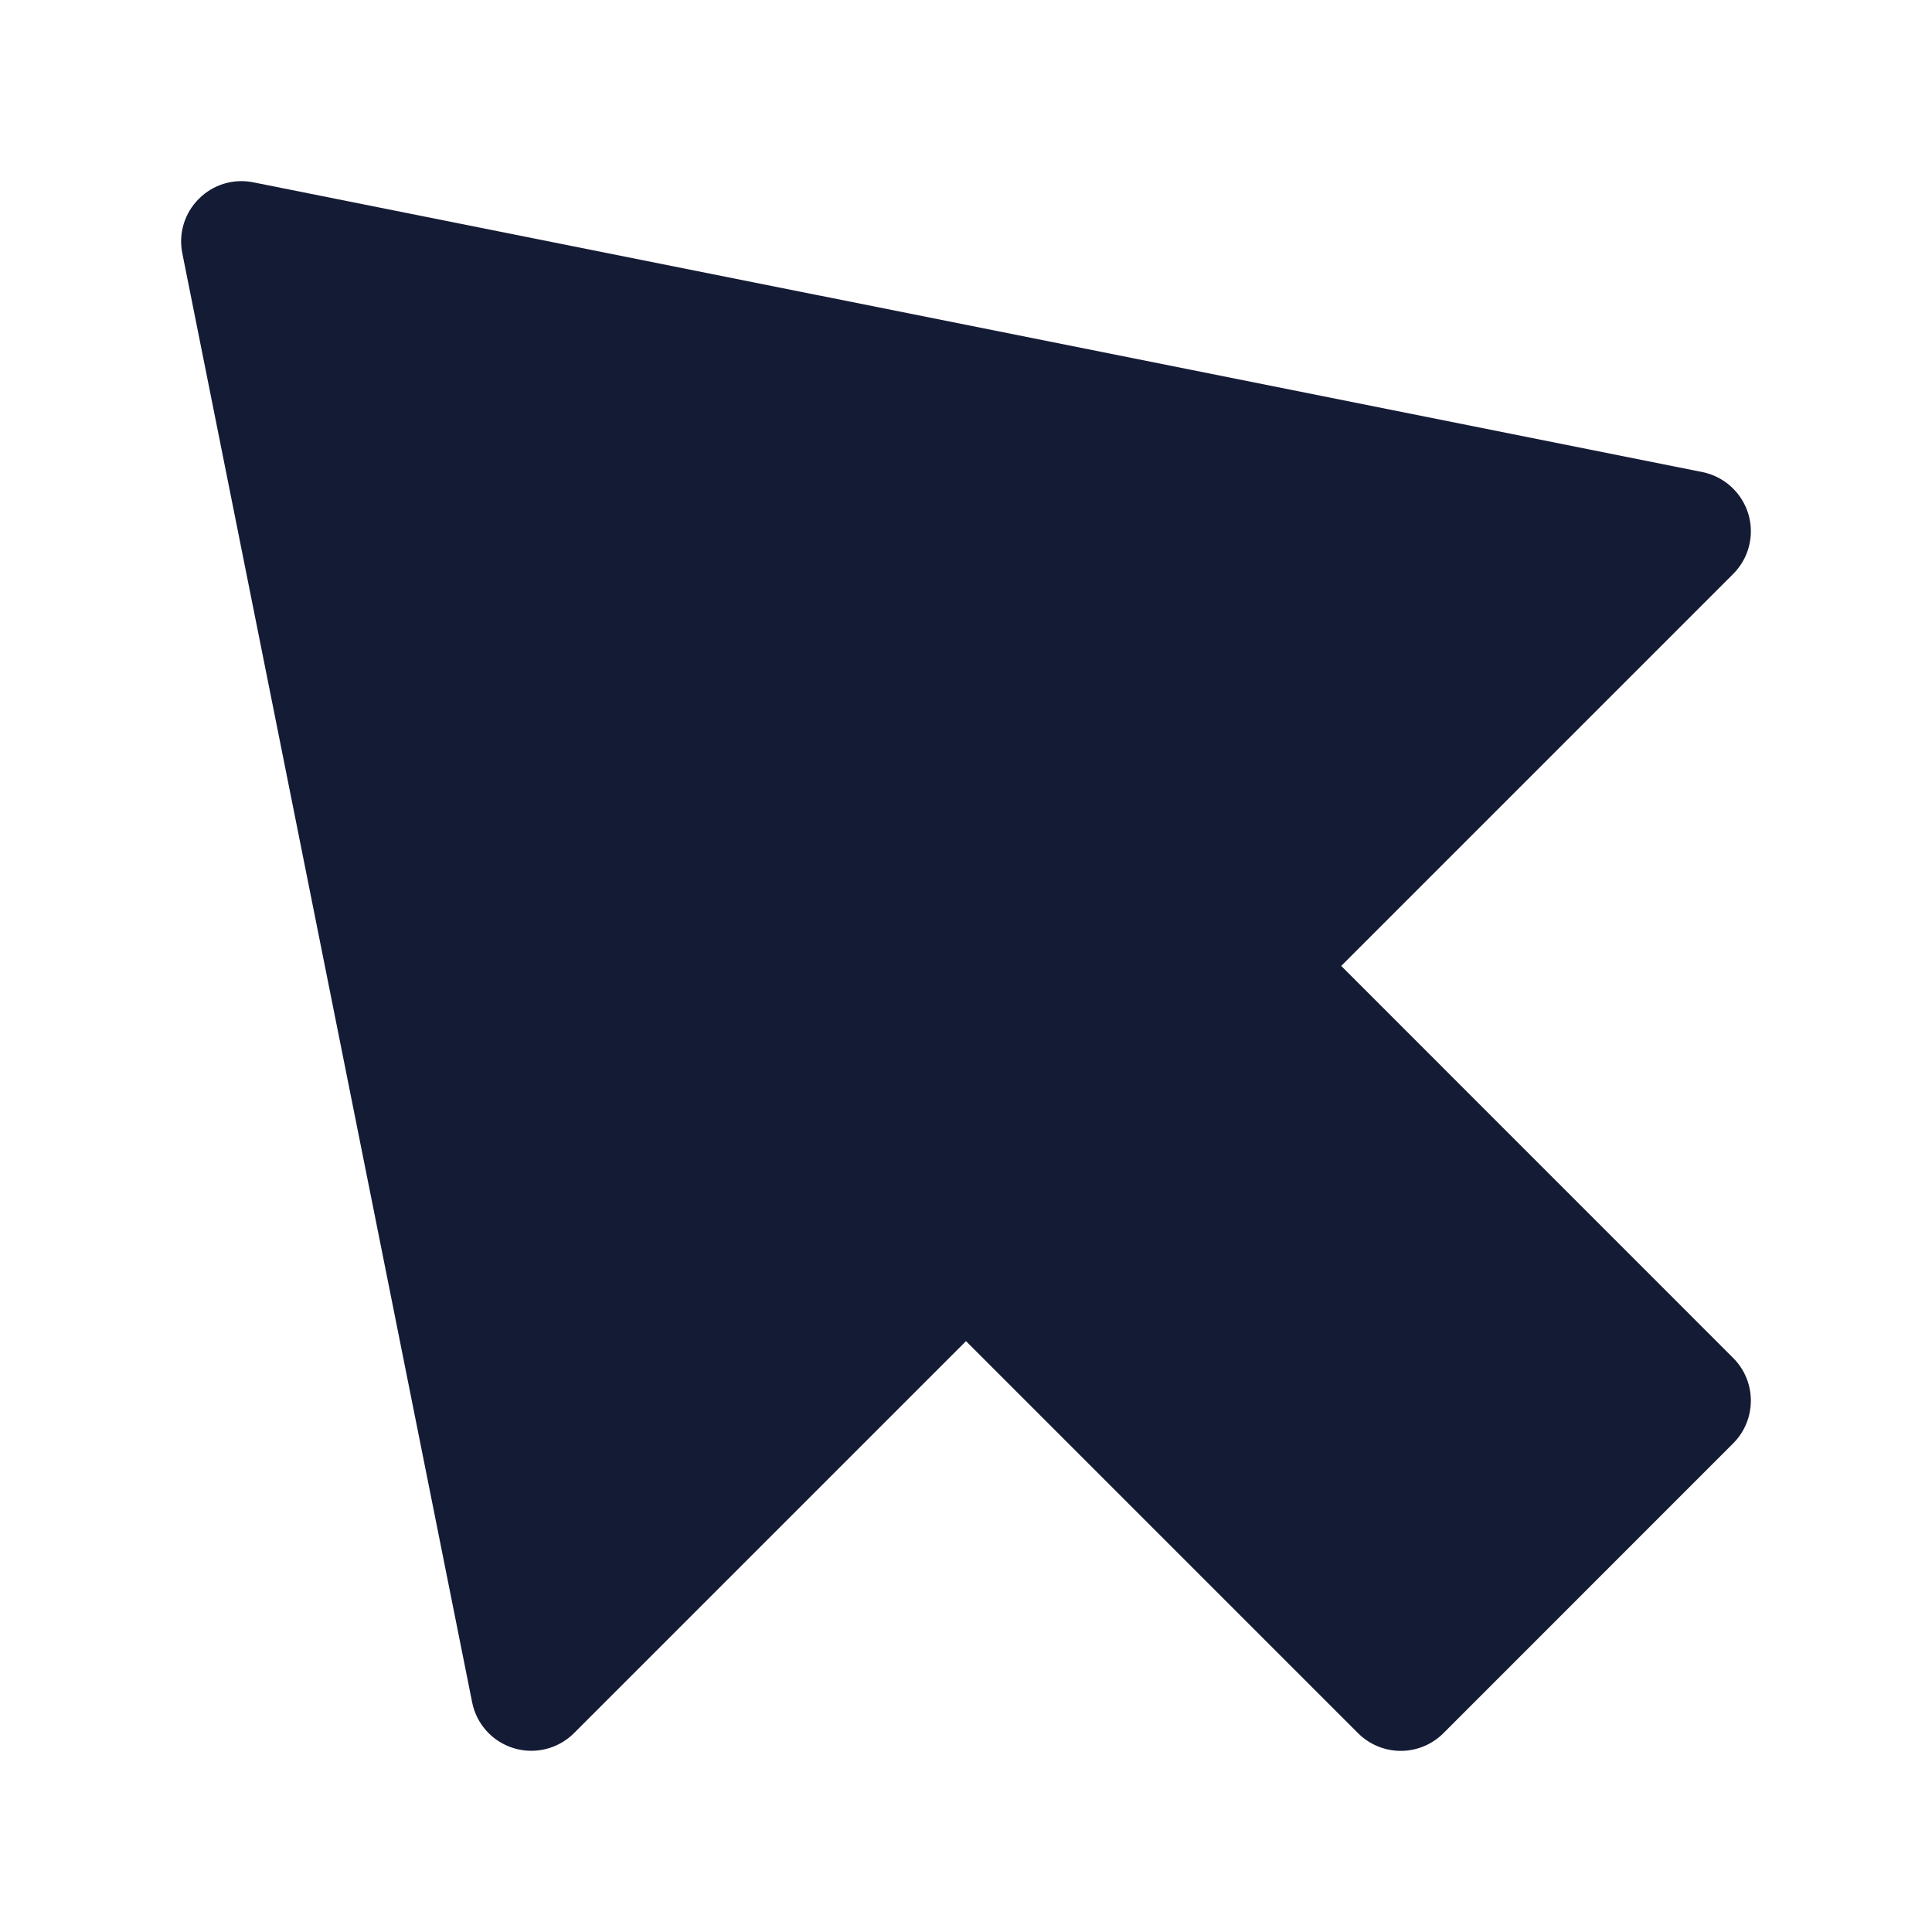 <svg width="24" height="24" viewBox="0 0 24 24" fill="none" xmlns="http://www.w3.org/2000/svg">
<path d="M2.47 2.47C2.647 2.292 2.901 2.215 3.147 2.265L21.147 5.864C21.418 5.919 21.637 6.118 21.718 6.383C21.798 6.647 21.726 6.935 21.53 7.13L16.661 11.999L21.53 16.869C21.823 17.162 21.823 17.637 21.53 17.93L17.931 21.53C17.79 21.671 17.599 21.75 17.401 21.75C17.202 21.75 17.011 21.671 16.87 21.53L12 16.66L7.13 21.53C6.935 21.725 6.647 21.797 6.383 21.717C6.118 21.637 5.919 21.418 5.865 21.146L2.265 3.147C2.215 2.901 2.292 2.647 2.47 2.47Z" fill="#141B34"/>
</svg>
